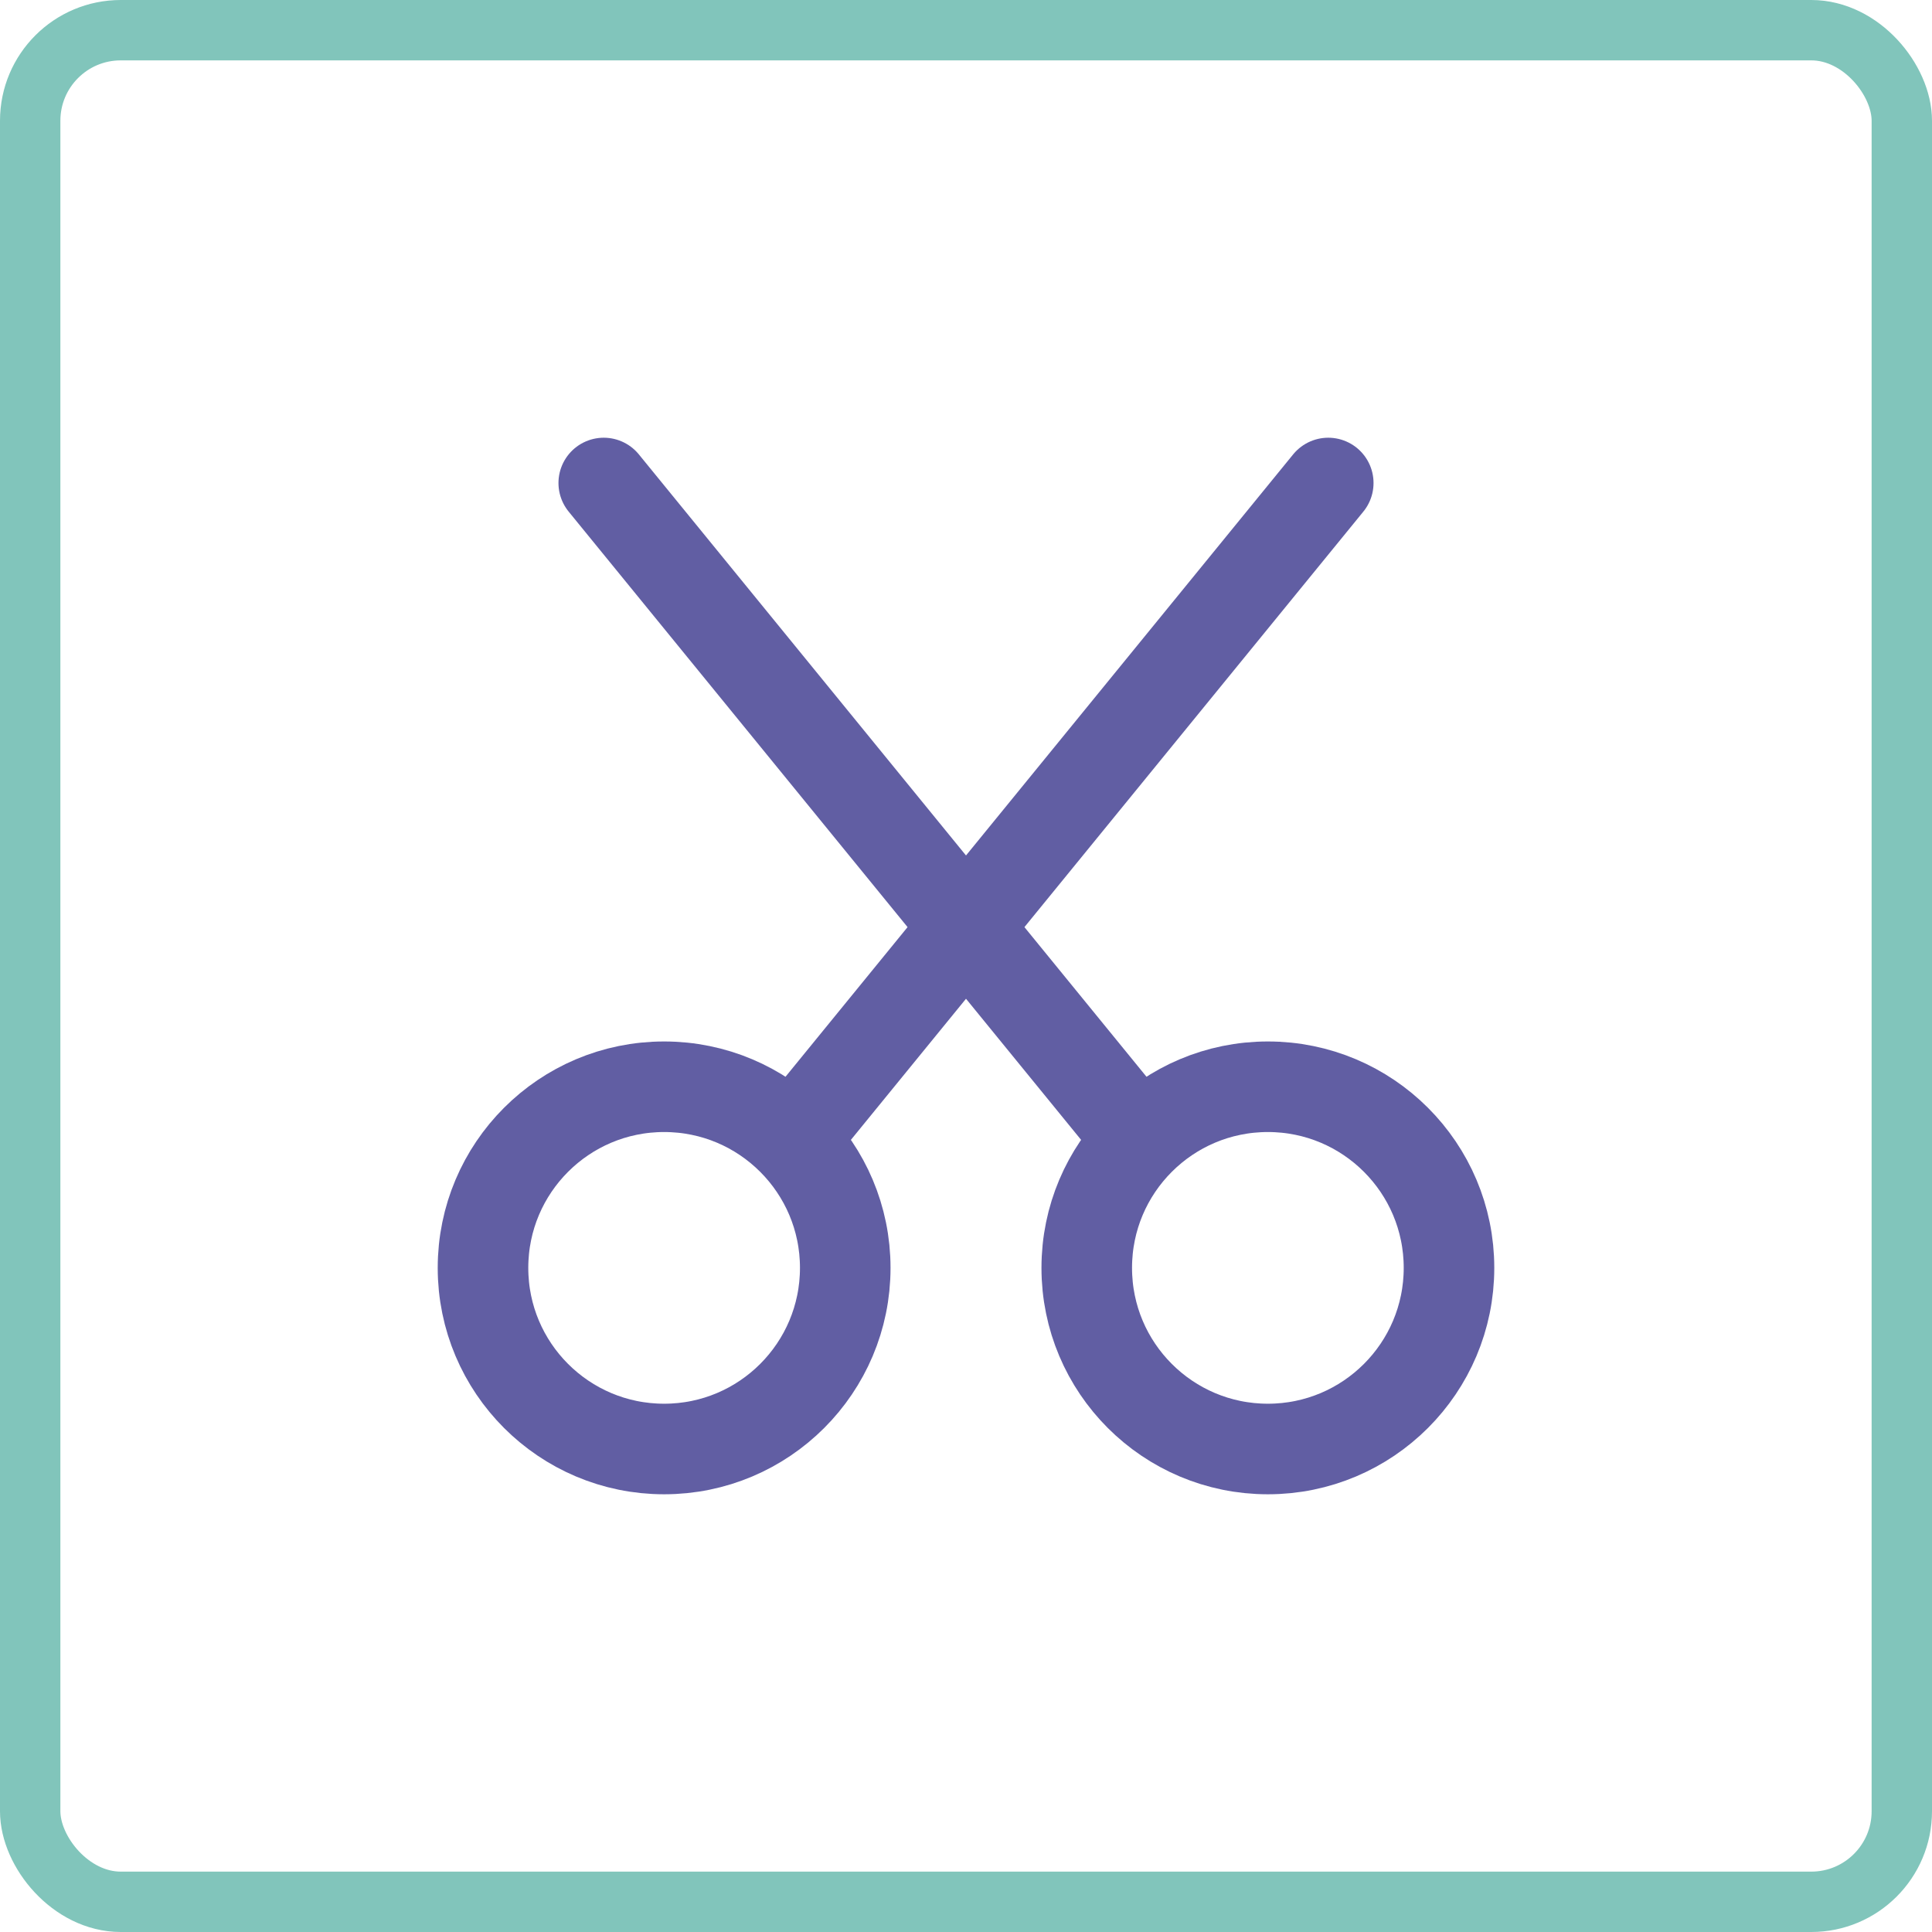 <svg xmlns="http://www.w3.org/2000/svg" width="32" height="32" viewBox="0 0 32 32">
  <g id="Group_45" data-name="Group 45" transform="translate(-8 -8)">
    <g id="Rectangle_58" data-name="Rectangle 58" transform="translate(8 8)" fill="none" stroke="#81c5bb" stroke-width="1">
      <rect width="32" height="32" rx="2" stroke="none"/>
      <rect x="0.5" y="0.5" width="31" height="31" rx="1.5" fill="none"/>
    </g>
    <g id="Group_32" data-name="Group 32" transform="translate(12 12)">
      <path id="Path_61" data-name="Path 61" d="M0,0H24V24H0Z" fill="none"/>
      <circle id="Ellipse_11" data-name="Ellipse 11" cx="3" cy="3" r="3" transform="translate(4 14)" fill="none" stroke="#615ea3" stroke-linecap="round" stroke-linejoin="round" stroke-width="1.5"/>
      <circle id="Ellipse_12" data-name="Ellipse 12" cx="3" cy="3" r="3" transform="translate(14 14)" fill="none" stroke="#615ea3" stroke-linecap="round" stroke-linejoin="round" stroke-width="1.5"/>
      <line id="Line_17" data-name="Line 17" y1="10.85" x2="8.85" transform="translate(9.15 4)" fill="none" stroke="#615ea3" stroke-linecap="round" stroke-linejoin="round" stroke-width="1.5"/>
      <line id="Line_18" data-name="Line 18" x2="8.85" y2="10.85" transform="translate(6 4)" fill="none" stroke="#615ea3" stroke-linecap="round" stroke-linejoin="round" stroke-width="1.5"/>
    </g>
  </g>
</svg>
